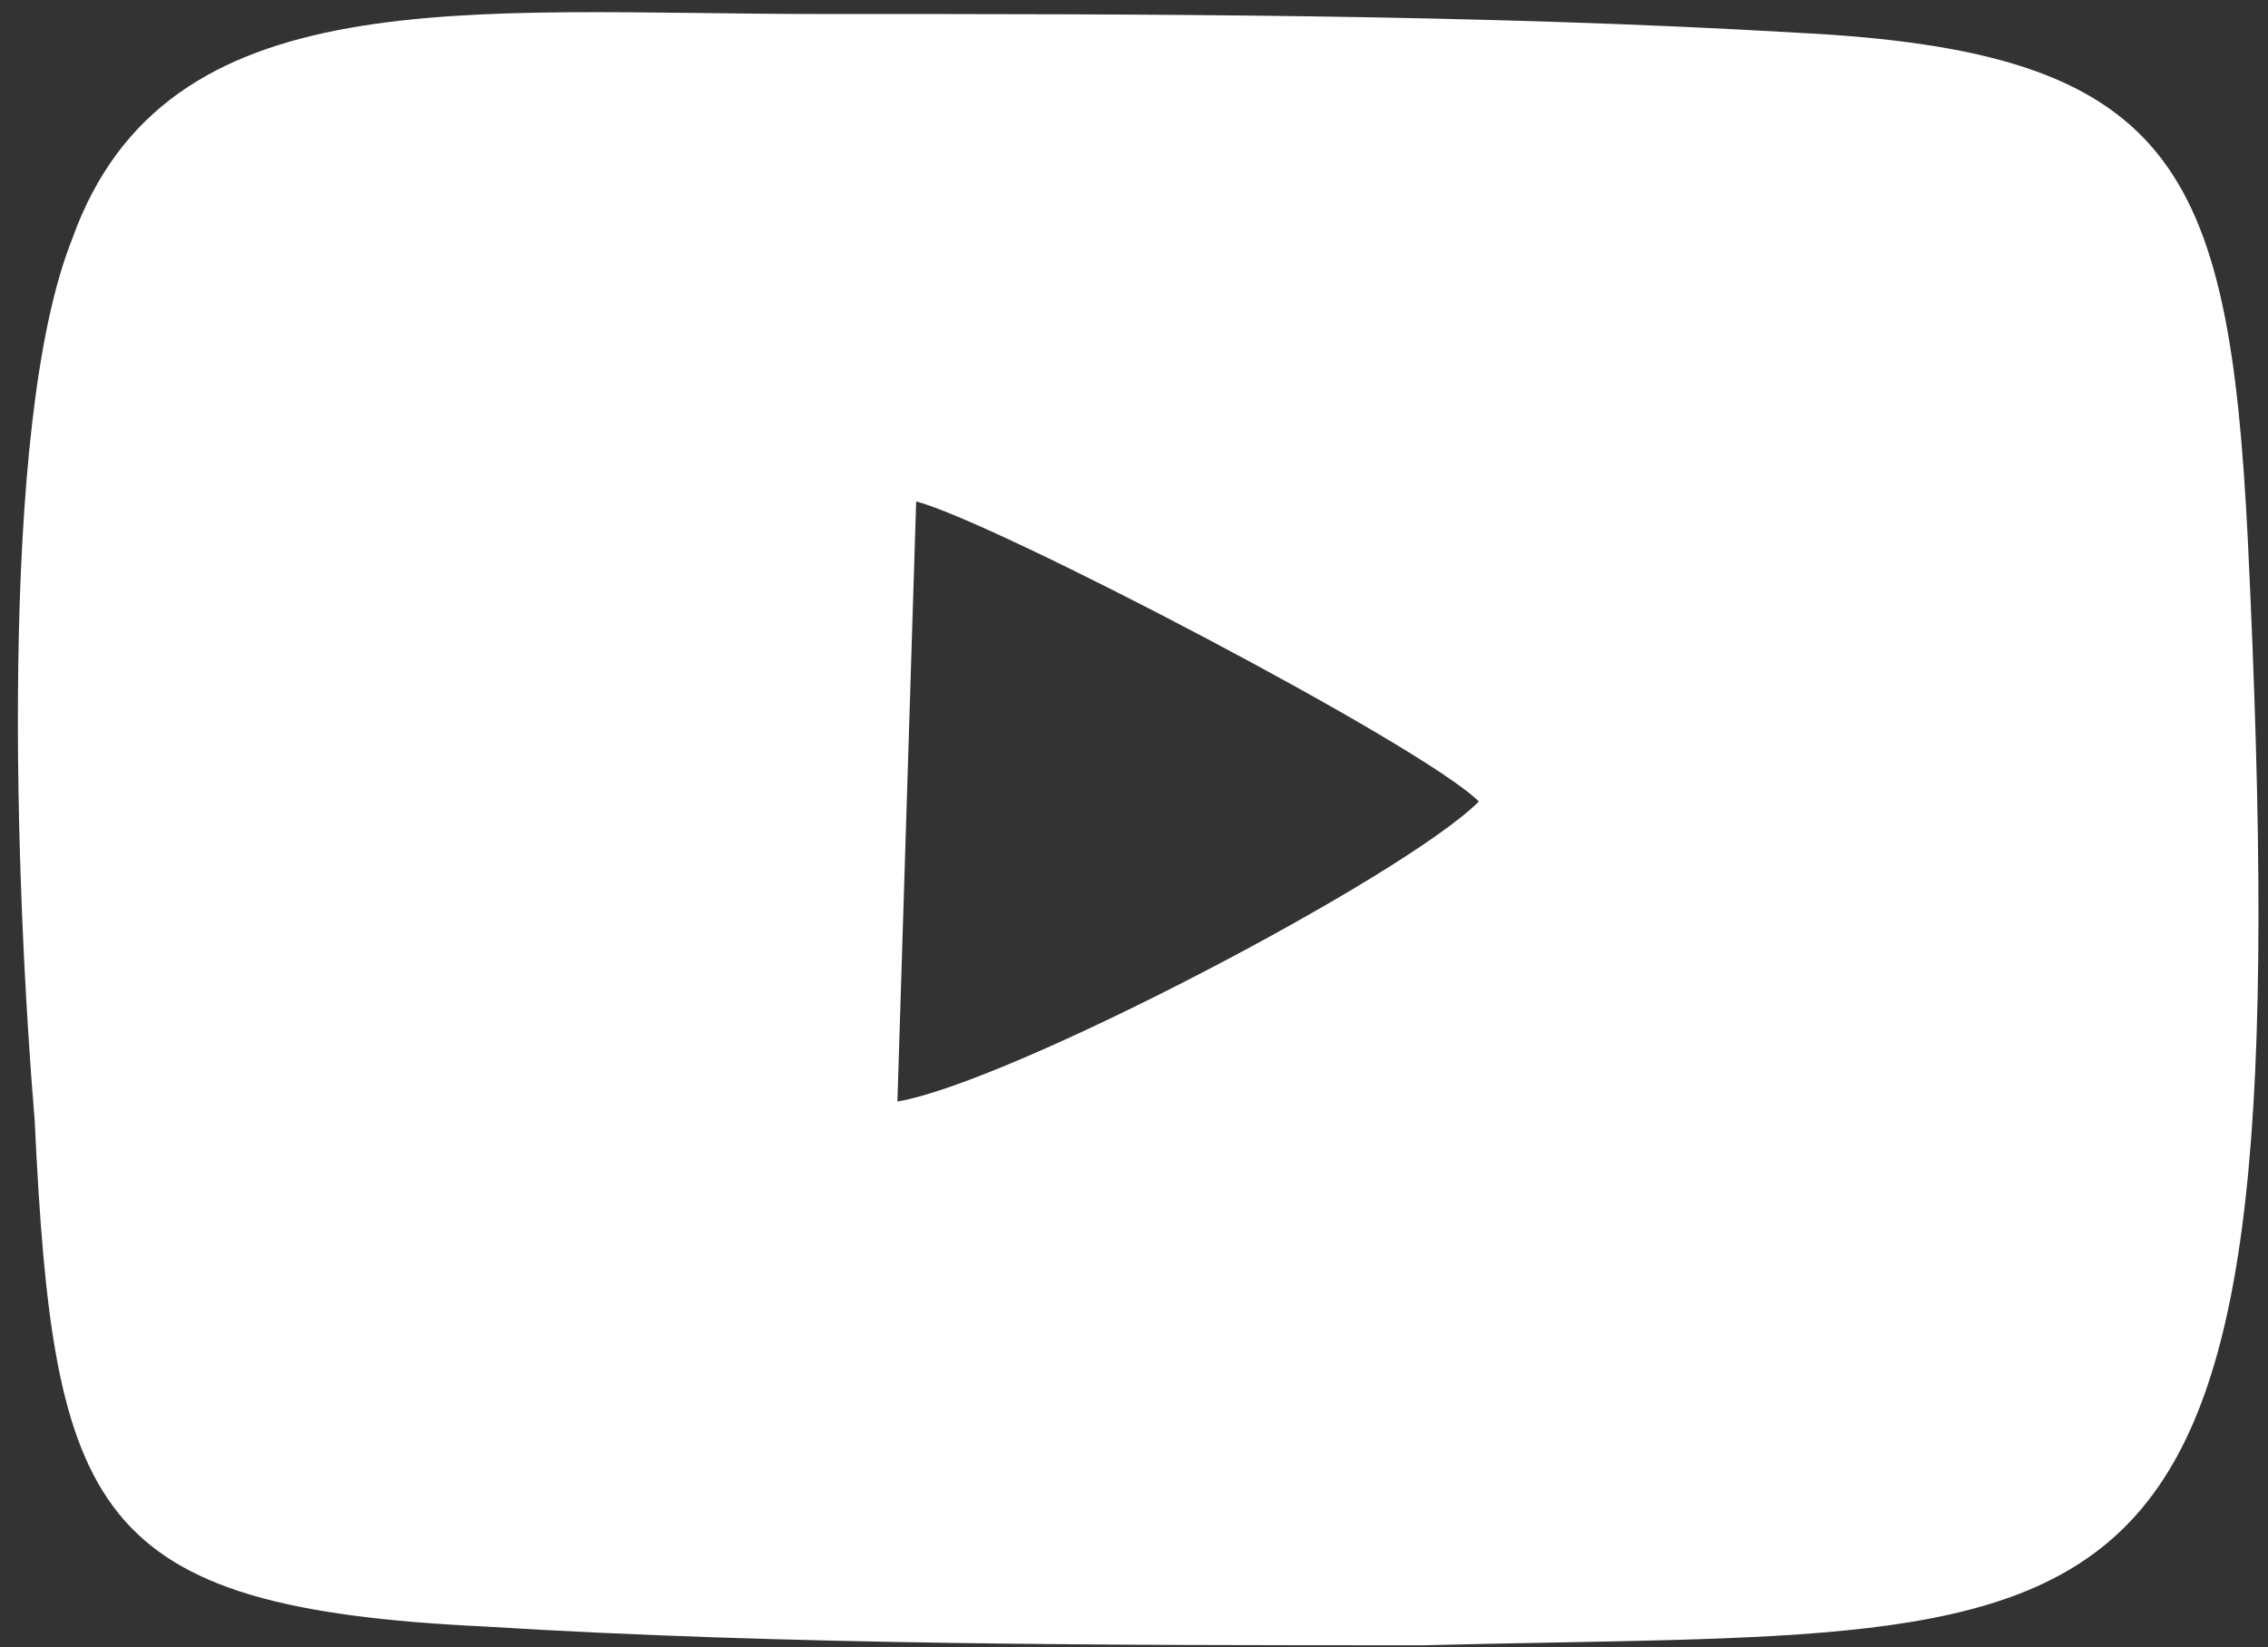 <svg width="106" height="77" viewBox="0 0 106 77" fill="none" xmlns="http://www.w3.org/2000/svg">
<rect x="0" y="0" width="106" height="77" fill="#333333" stroke="none"/>
<path fill-rule="evenodd" clip-rule="evenodd" d="M3.373 11.174C7.756 -1.098 21.781 0.655 38.436 0.655C53.338 0.655 69.116 0.654 84.018 1.531C101.55 2.407 104.179 7.666 105.055 25.198C107.685 79.547 100.673 76.042 66.486 76.919C52.461 76.919 36.683 76.918 22.657 76.041C4.249 75.165 2.497 70.782 1.62 52.373C0.744 41.854 -0.133 19.94 3.373 11.174ZM41.942 51.496C47.201 50.619 65.61 40.978 69.117 37.472C66.487 34.842 46.325 24.322 42.819 23.445L41.942 51.496Z" fill="white"/>
</svg>
